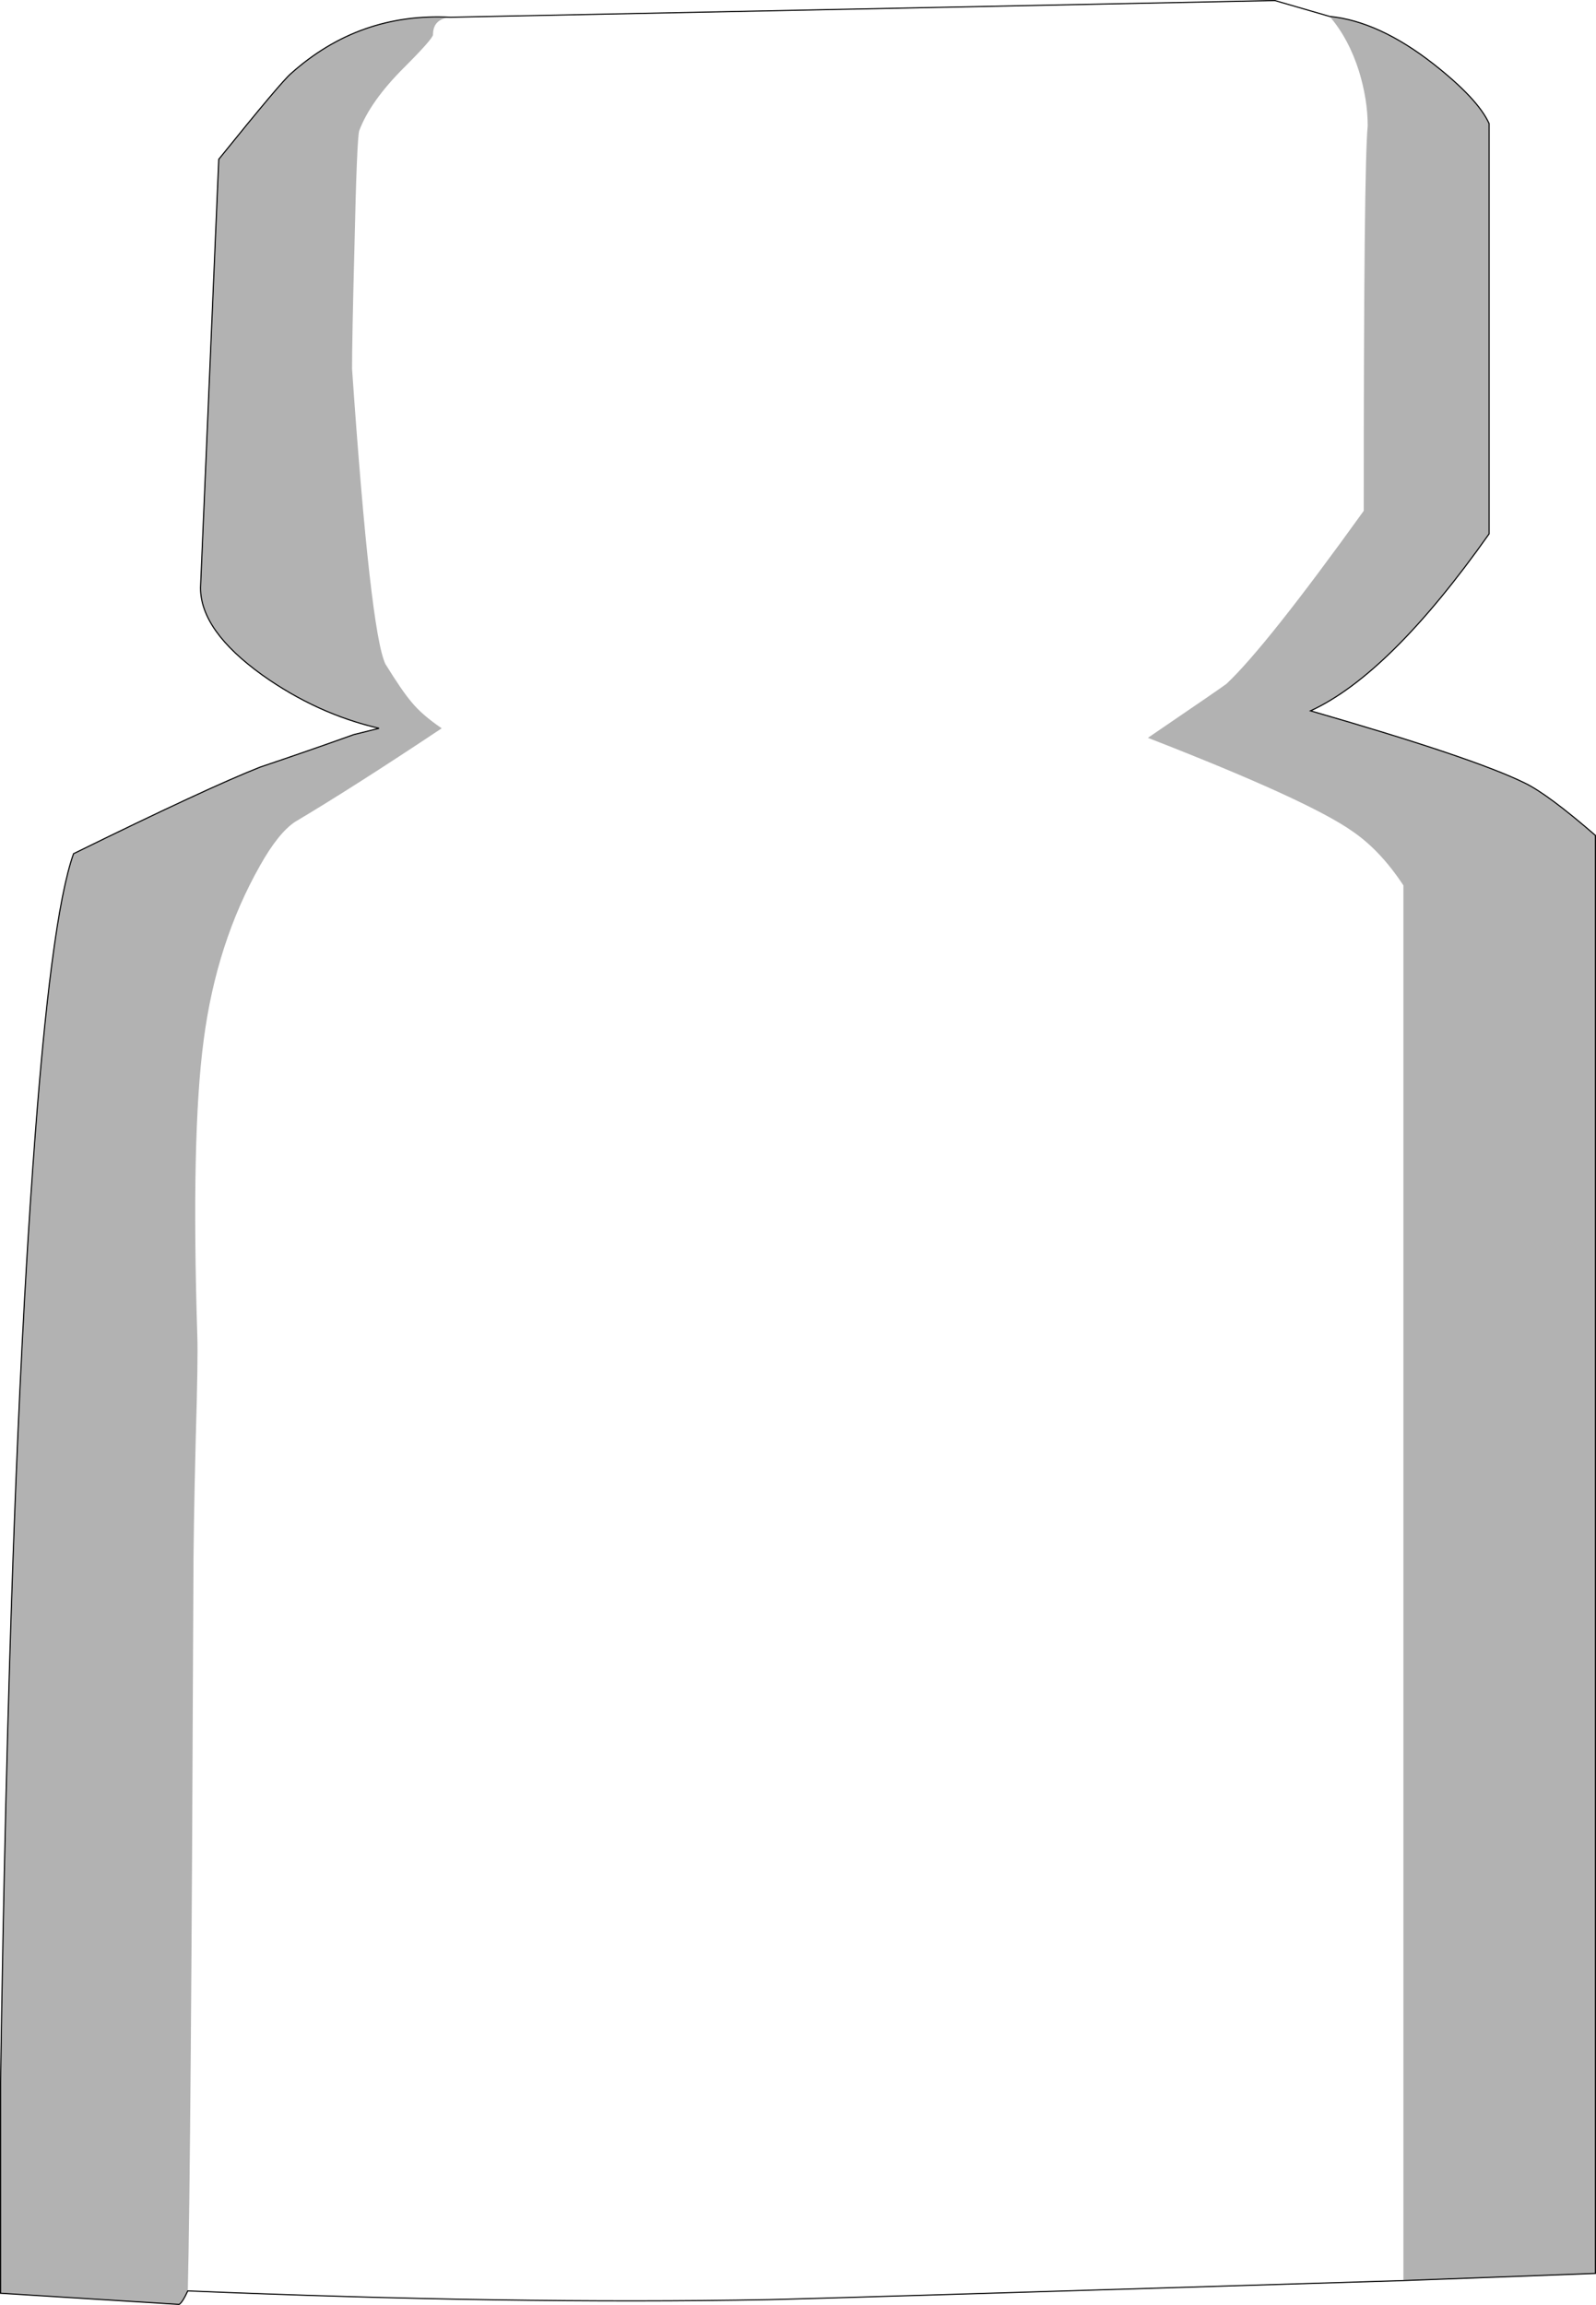 <?xml version="1.0" encoding="UTF-8" standalone="no"?>
<svg xmlns:xlink="http://www.w3.org/1999/xlink" height="2091.15px" width="1448.2px" xmlns="http://www.w3.org/2000/svg">
  <g transform="matrix(1.0, 0.0, 0.0, 1.0, 724.1, 1063.55)">
    <path d="M-315.35 -1047.9 Q-331.2 -1046.5 -331.2 -1032.1 -331.2 -1028.5 -357.85 -1001.85 -388.1 -971.6 -398.15 -944.95 -400.3 -937.75 -402.5 -838.4 -404.65 -756.3 -404.65 -728.95 -388.1 -489.95 -374.4 -461.15 -359.3 -436.65 -350.65 -426.55 -341.3 -415.05 -323.3 -402.8 -403.2 -349.55 -456.5 -317.85 -471.6 -307.75 -488.15 -278.25 -527.75 -208.4 -539.3 -119.85 -550.8 -33.45 -545.05 148.7 -544.3 168.85 -546.5 242.3 -548.65 328.0 -548.65 376.25 -550.8 898.95 -553.7 1014.85 -558.7 1025.65 -561.6 1027.1 L-723.6 1017.0 -723.6 825.5 Q-715.7 291.25 -694.1 -7.55 -678.25 -230.75 -657.35 -289.05 -535.7 -348.8 -488.15 -367.55 -441.35 -383.35 -403.2 -397.05 L-380.15 -402.8 Q-436.3 -415.75 -486.0 -451.05 -542.15 -491.35 -542.15 -530.25 L-525.6 -919.05 Q-468.7 -989.6 -460.1 -996.8 -398.15 -1052.25 -315.35 -1047.9 M549.35 1005.5 L549.35 -260.25 Q528.5 -291.95 503.3 -309.2 463.7 -337.3 317.5 -394.15 385.2 -440.25 388.8 -443.15 424.8 -476.95 513.35 -600.1 513.35 -914.0 516.95 -949.3 516.95 -973.05 509.05 -998.95 499.7 -1028.5 482.4 -1048.65 527.05 -1044.3 576.7 -1005.45 617.05 -973.75 627.1 -951.45 L627.1 -579.2 Q537.1 -451.75 465.1 -418.65 612.7 -376.15 659.5 -353.15 680.4 -343.05 723.6 -305.6 L723.6 999.0 549.35 1005.5" fill="#000000" fill-opacity="0.302" fill-rule="evenodd" stroke="none"/>
    <path d="M-553.7 1014.85 Q-550.8 898.95 -548.65 376.25 -548.65 328.0 -546.5 242.3 -544.3 168.85 -545.05 148.7 -550.8 -33.45 -539.3 -119.85 -527.75 -208.4 -488.15 -278.25 -471.6 -307.75 -456.5 -317.85 -403.2 -349.55 -323.3 -402.8 -341.3 -415.05 -350.65 -426.55 -359.3 -436.65 -374.4 -461.15 -388.1 -489.95 -404.65 -728.95 -404.65 -756.3 -402.5 -838.4 -400.3 -937.75 -398.15 -944.95 -388.1 -971.6 -357.85 -1001.85 -331.2 -1028.5 -331.2 -1032.1 -331.2 -1046.5 -315.35 -1047.9 L432.7 -1063.05 482.4 -1048.65 Q499.7 -1028.5 509.05 -998.95 516.95 -973.05 516.95 -949.3 513.35 -914.0 513.35 -600.1 424.8 -476.95 388.8 -443.15 385.2 -440.25 317.5 -394.15 463.7 -337.3 503.3 -309.2 528.5 -291.95 549.35 -260.25 L549.35 1005.5 Q12.95 1022.05 -26.65 1022.8 -260.65 1027.1 -553.7 1014.85" fill="#ffffff" fill-opacity="0.0" fill-rule="evenodd" stroke="none"/>
    <path d="M-553.7 1014.85 Q-260.65 1027.1 -26.65 1022.8 12.95 1022.05 549.35 1005.5 L723.6 999.0 723.6 -305.6 Q680.4 -343.05 659.5 -353.15 612.7 -376.15 465.1 -418.65 537.1 -451.75 627.1 -579.2 L627.1 -951.45 Q617.05 -973.75 576.7 -1005.45 527.05 -1044.3 482.4 -1048.65 L432.7 -1063.05 -315.35 -1047.9 Q-398.15 -1052.25 -460.1 -996.8 -468.7 -989.6 -525.6 -919.05 L-542.15 -530.25 Q-542.15 -491.35 -486.0 -451.05 -436.3 -415.75 -380.15 -402.8 L-403.2 -397.05 Q-441.35 -383.35 -488.15 -367.55 -535.7 -348.8 -657.35 -289.05 -678.25 -230.75 -694.1 -7.55 -715.7 291.25 -723.6 825.5 L-723.6 1017.0 -561.6 1027.1 Q-558.7 1025.65 -553.7 1014.85 Z" fill="none" stroke="#000000" stroke-linecap="round" stroke-linejoin="miter-clip" stroke-miterlimit="4.0" stroke-width="1.0"/>
  </g>
</svg>
